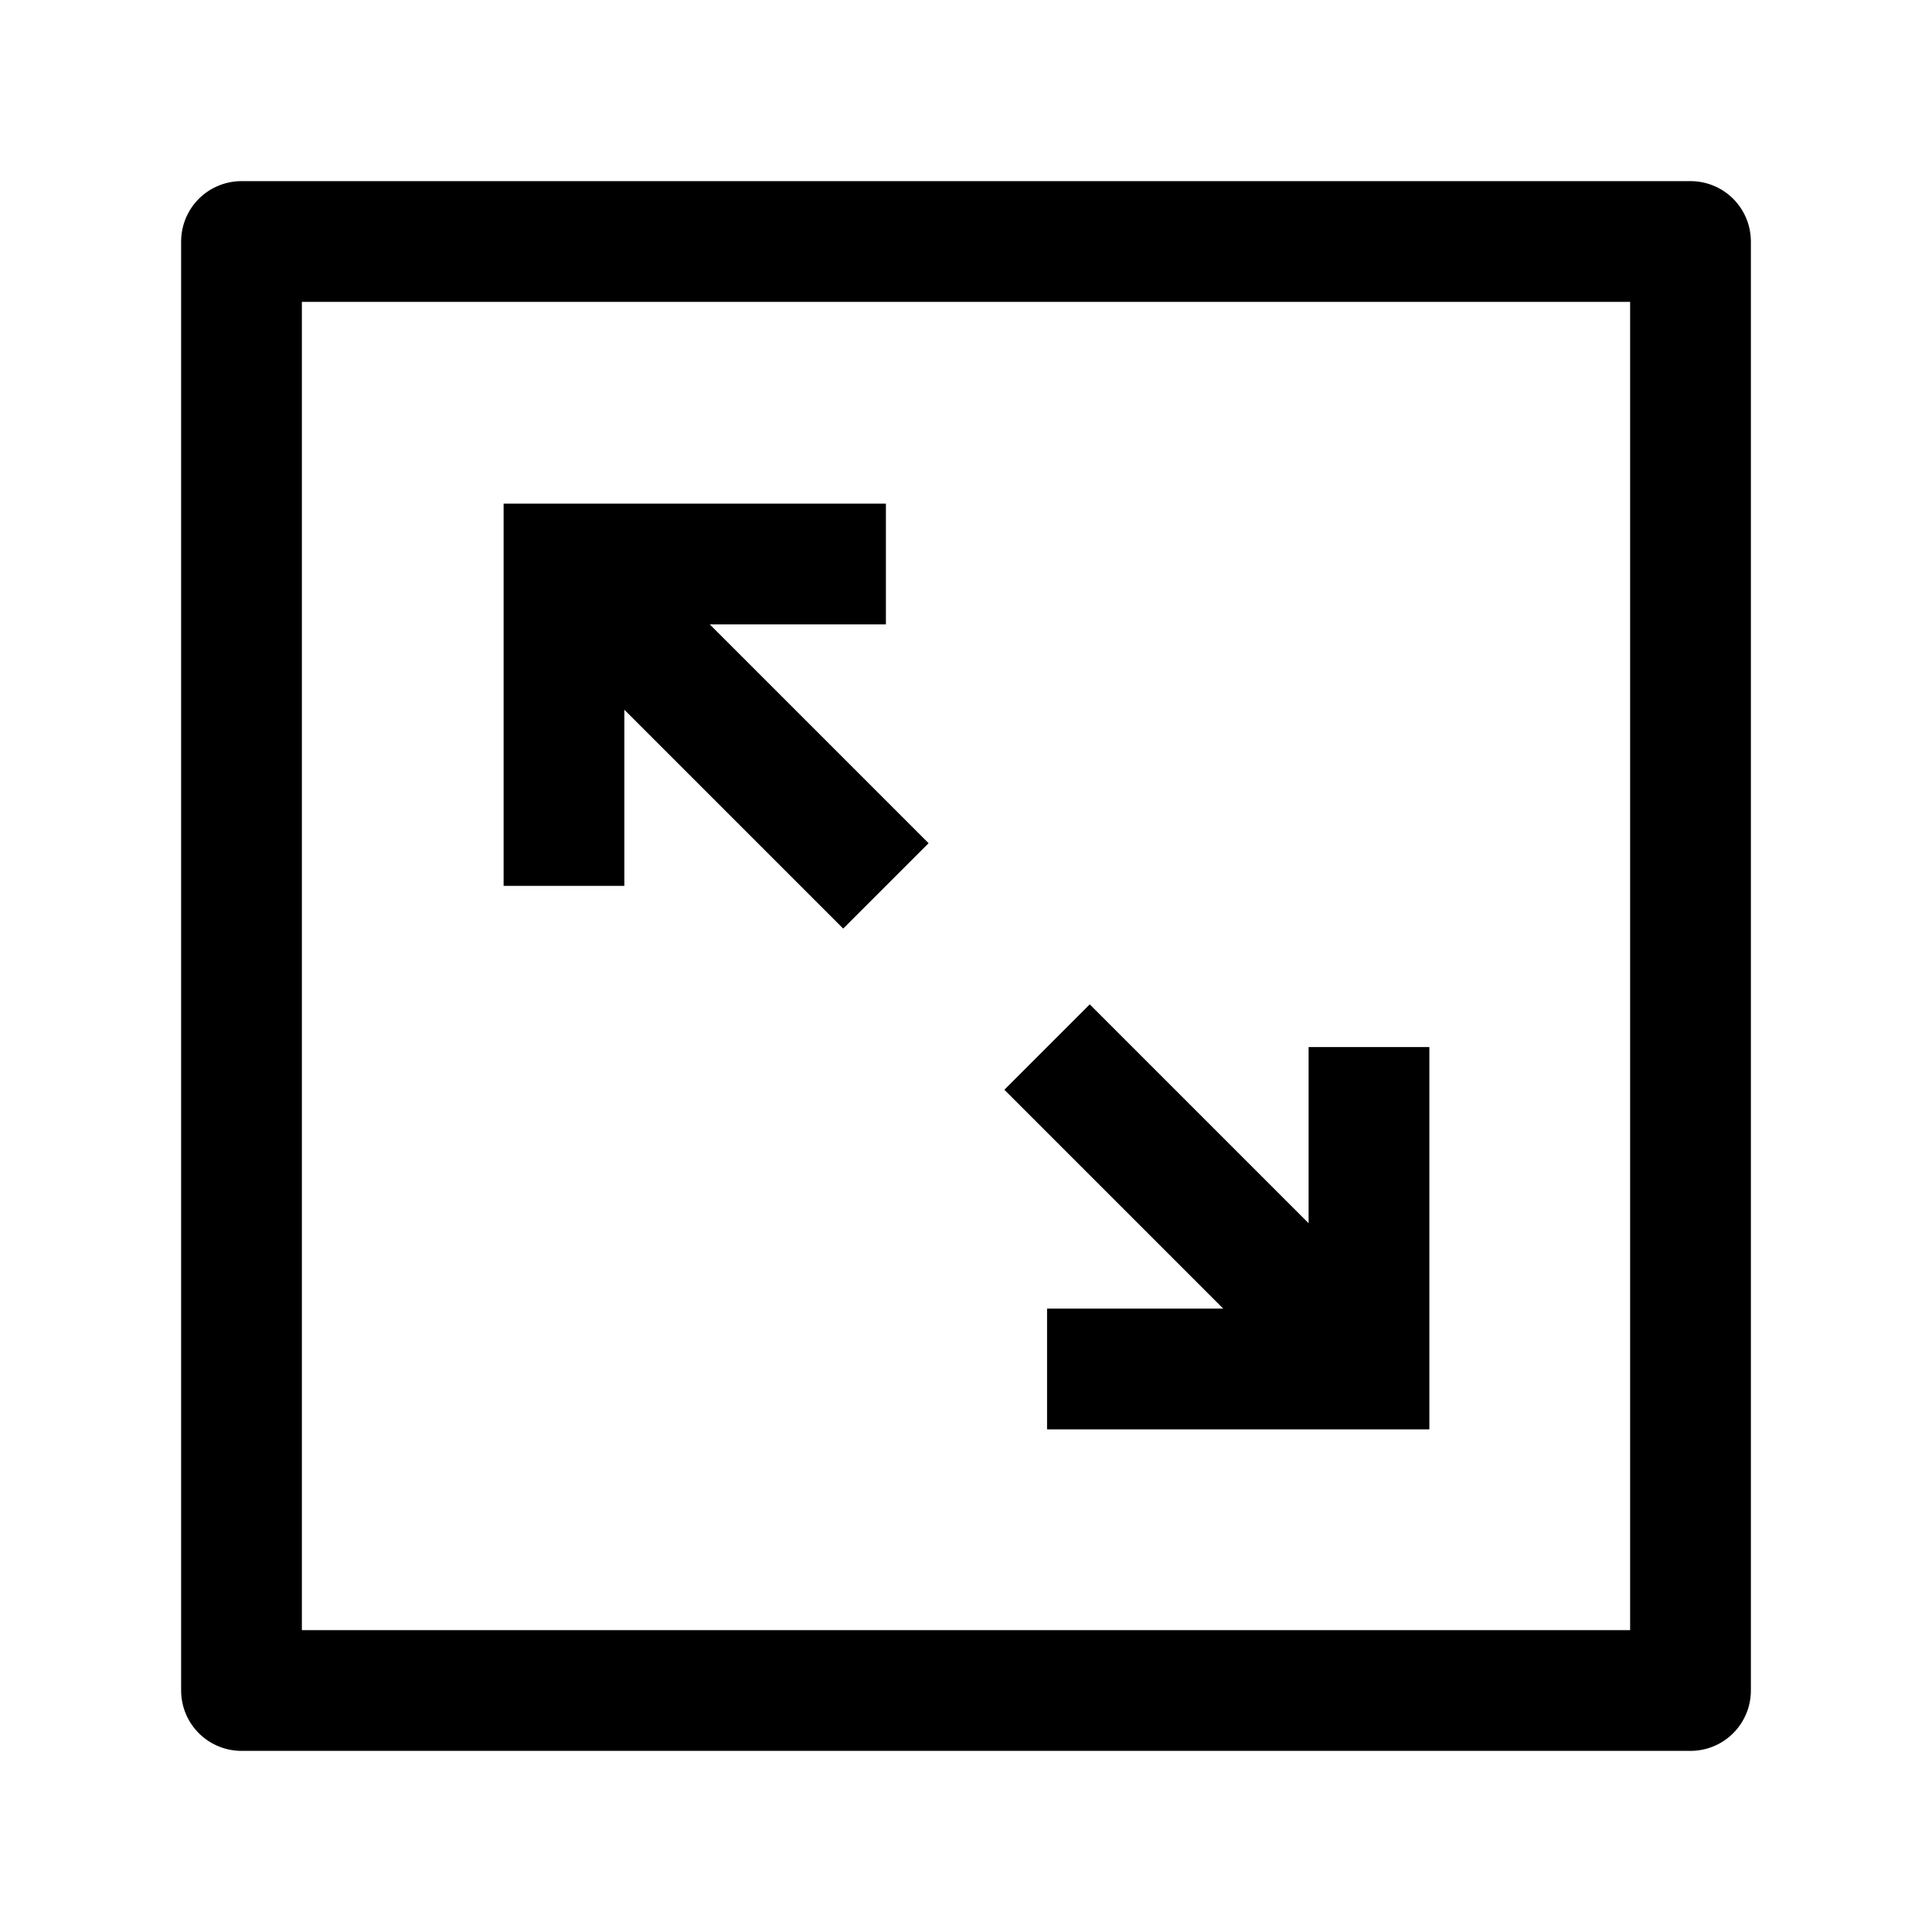 <svg width="24" height="24" viewBox="0 0 24 24" fill="none" xmlns="http://www.w3.org/2000/svg">
    <path d="M11.005 11.005L7.286 7.286M7.006 11.005L7.006 7.006H11.005M13.007 13.007L16.662 16.662M17.006 13.007V17.006H13.007" stroke="currentColor" stroke-width="1.5"/>
    <path d="M21 3V21H3V3H21Z" stroke="currentColor" stroke-width="1.5" stroke-linejoin="round"/>
</svg>
